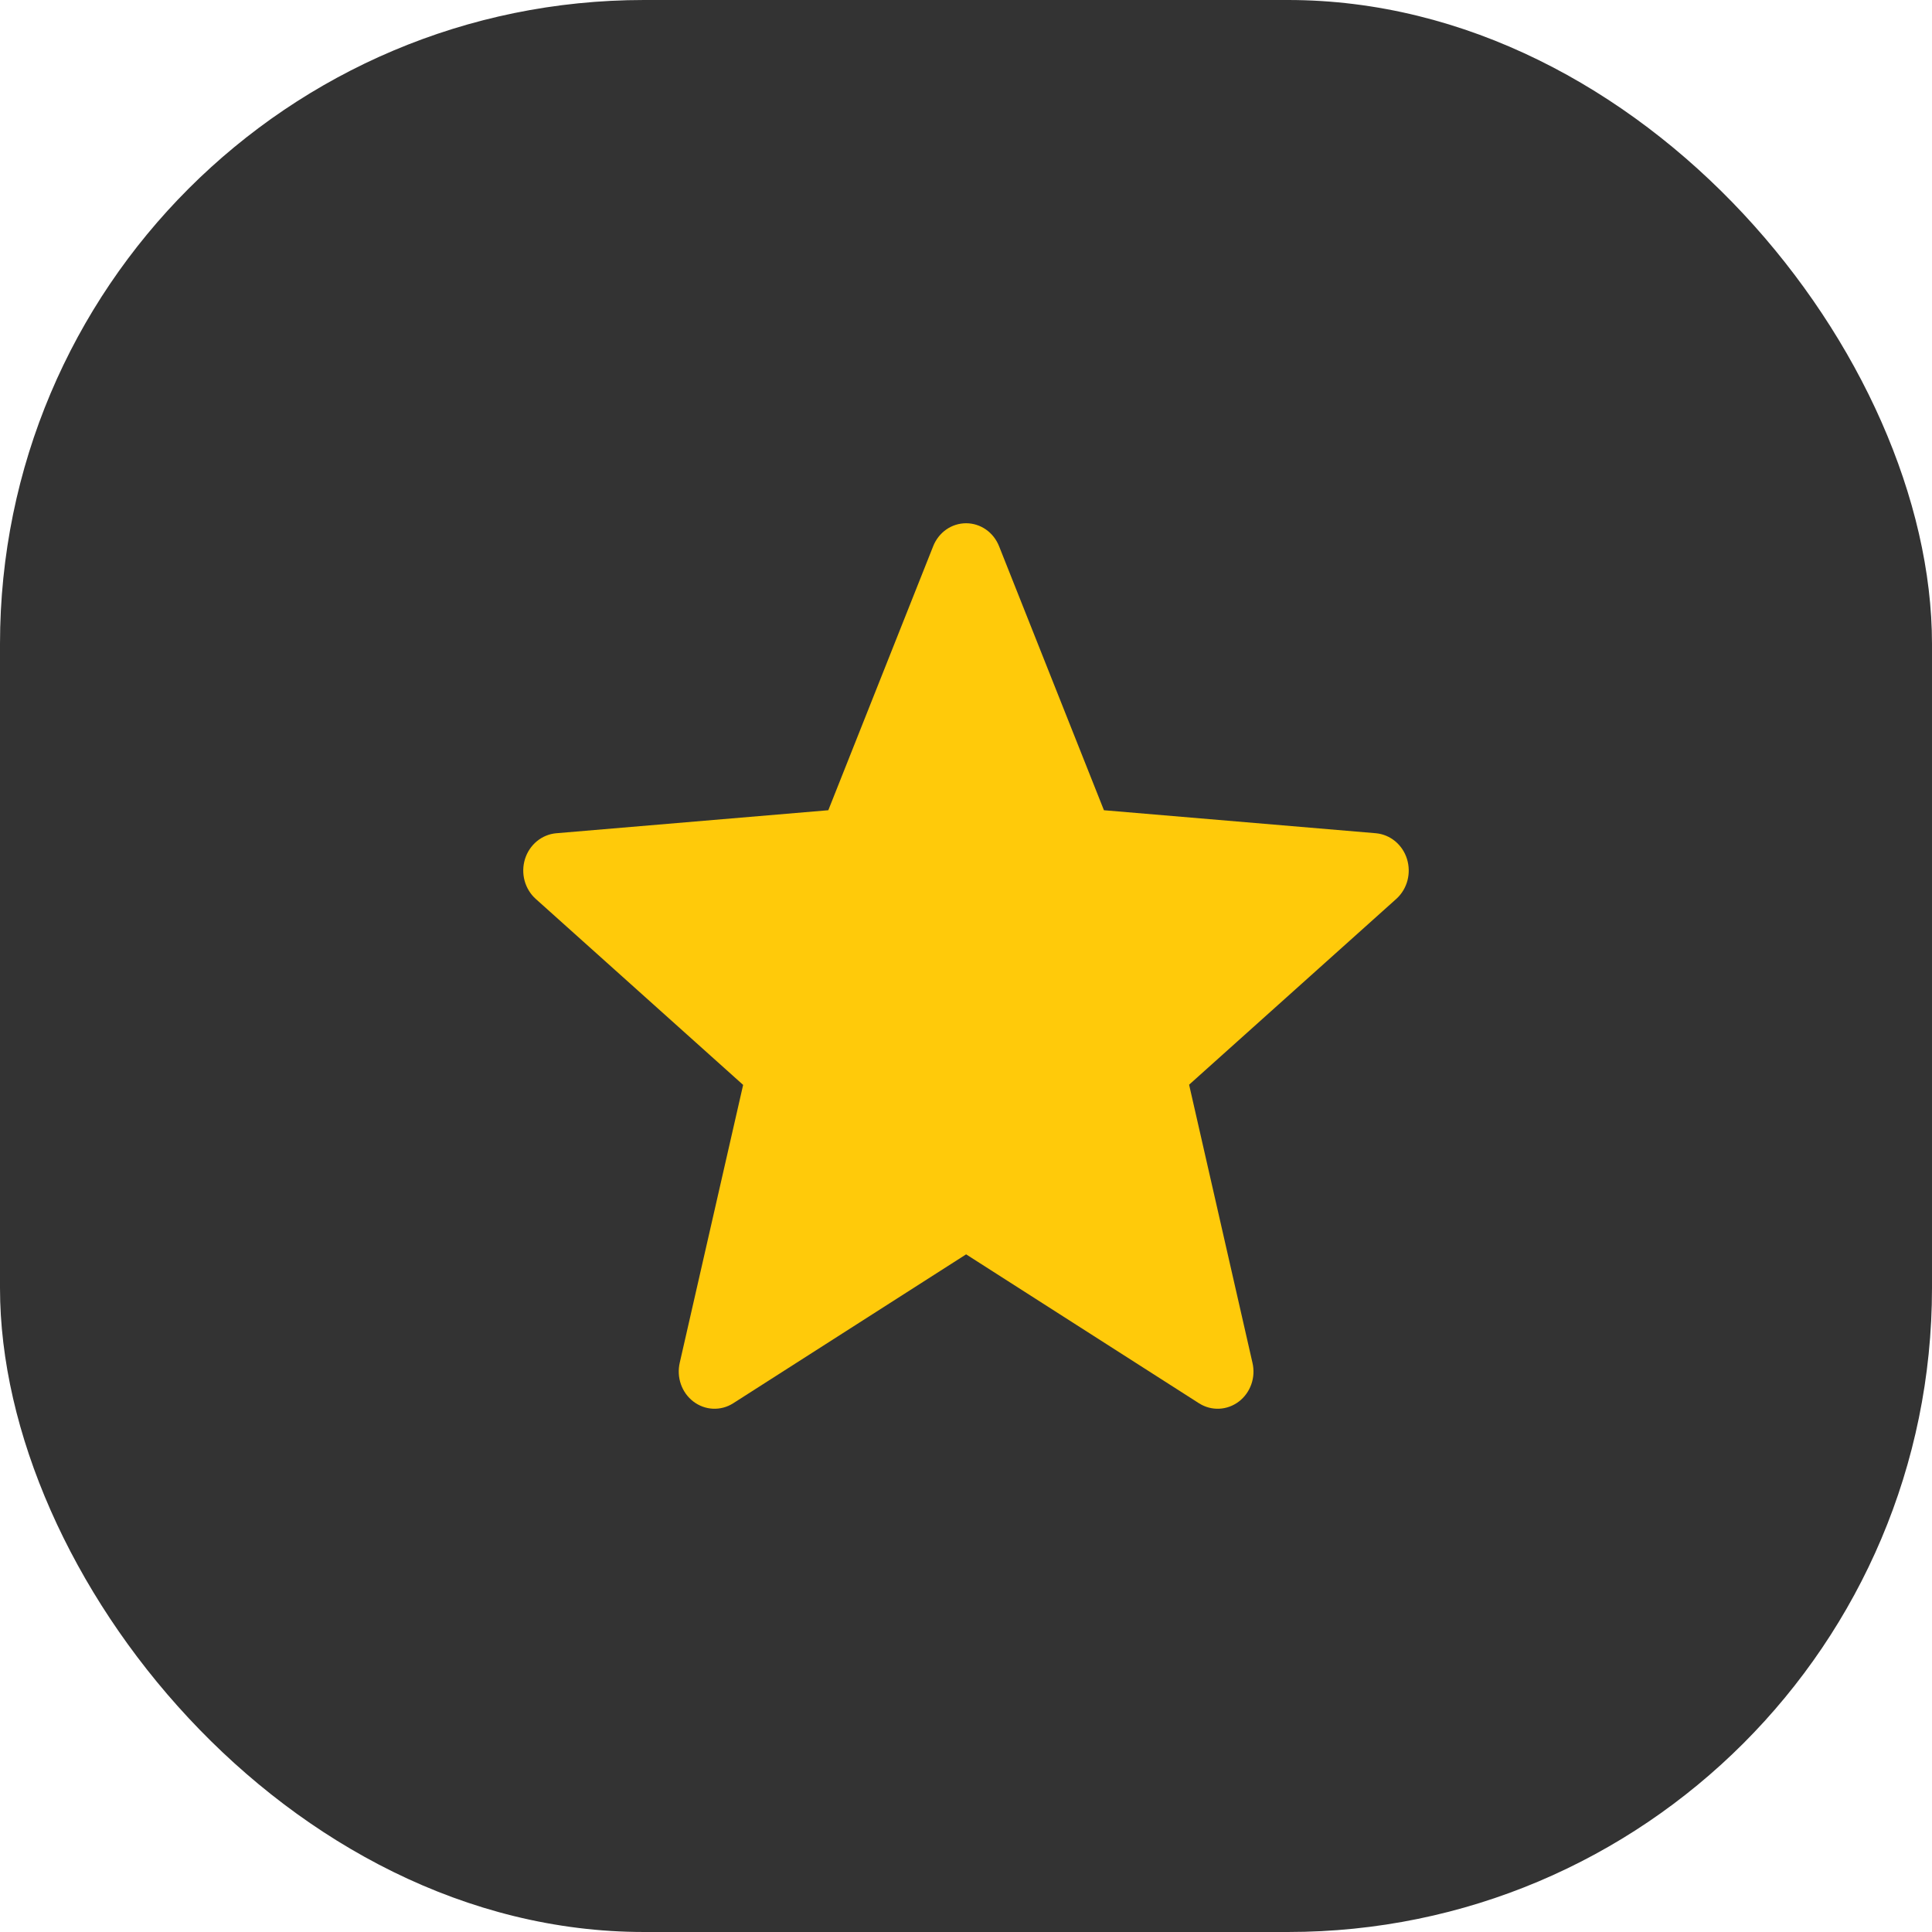 <svg width="48" height="48" viewBox="0 0 48 48" fill="none" xmlns="http://www.w3.org/2000/svg">
<rect width="48" height="48" rx="16" fill="#333333"/>
<g clip-path="url(#clip0_3078_140294)">
<path d="M24.003 31.164L29.792 34.866C29.943 34.961 30.116 35.007 30.292 34.999C30.468 34.991 30.637 34.929 30.779 34.821C30.921 34.713 31.028 34.564 31.089 34.392C31.149 34.221 31.159 34.035 31.117 33.857L29.543 26.949L34.696 22.328C34.827 22.208 34.922 22.05 34.968 21.875C35.014 21.7 35.01 21.514 34.956 21.341C34.903 21.168 34.801 21.016 34.665 20.902C34.528 20.788 34.363 20.719 34.189 20.702L27.427 20.13L24.822 13.572C24.755 13.403 24.642 13.258 24.496 13.156C24.35 13.054 24.178 13 24.003 13C23.827 13 23.655 13.054 23.509 13.156C23.364 13.258 23.25 13.403 23.184 13.572L20.579 20.13L13.817 20.702C13.642 20.718 13.475 20.787 13.337 20.901C13.2 21.015 13.097 21.169 13.043 21.343C12.989 21.517 12.986 21.704 13.033 21.88C13.081 22.056 13.177 22.214 13.31 22.333L18.463 26.954L16.888 33.857C16.847 34.035 16.857 34.221 16.917 34.392C16.977 34.564 17.085 34.713 17.227 34.821C17.369 34.929 17.538 34.991 17.713 34.999C17.889 35.007 18.063 34.961 18.213 34.866L24.003 31.164Z" fill="#FFCA0A"/>
</g>
<defs>
<clipPath id="clip0_3078_140294">
<rect width="24" height="24" fill="white" transform="translate(12 12)"/>
</clipPath>
</defs>
</svg>
